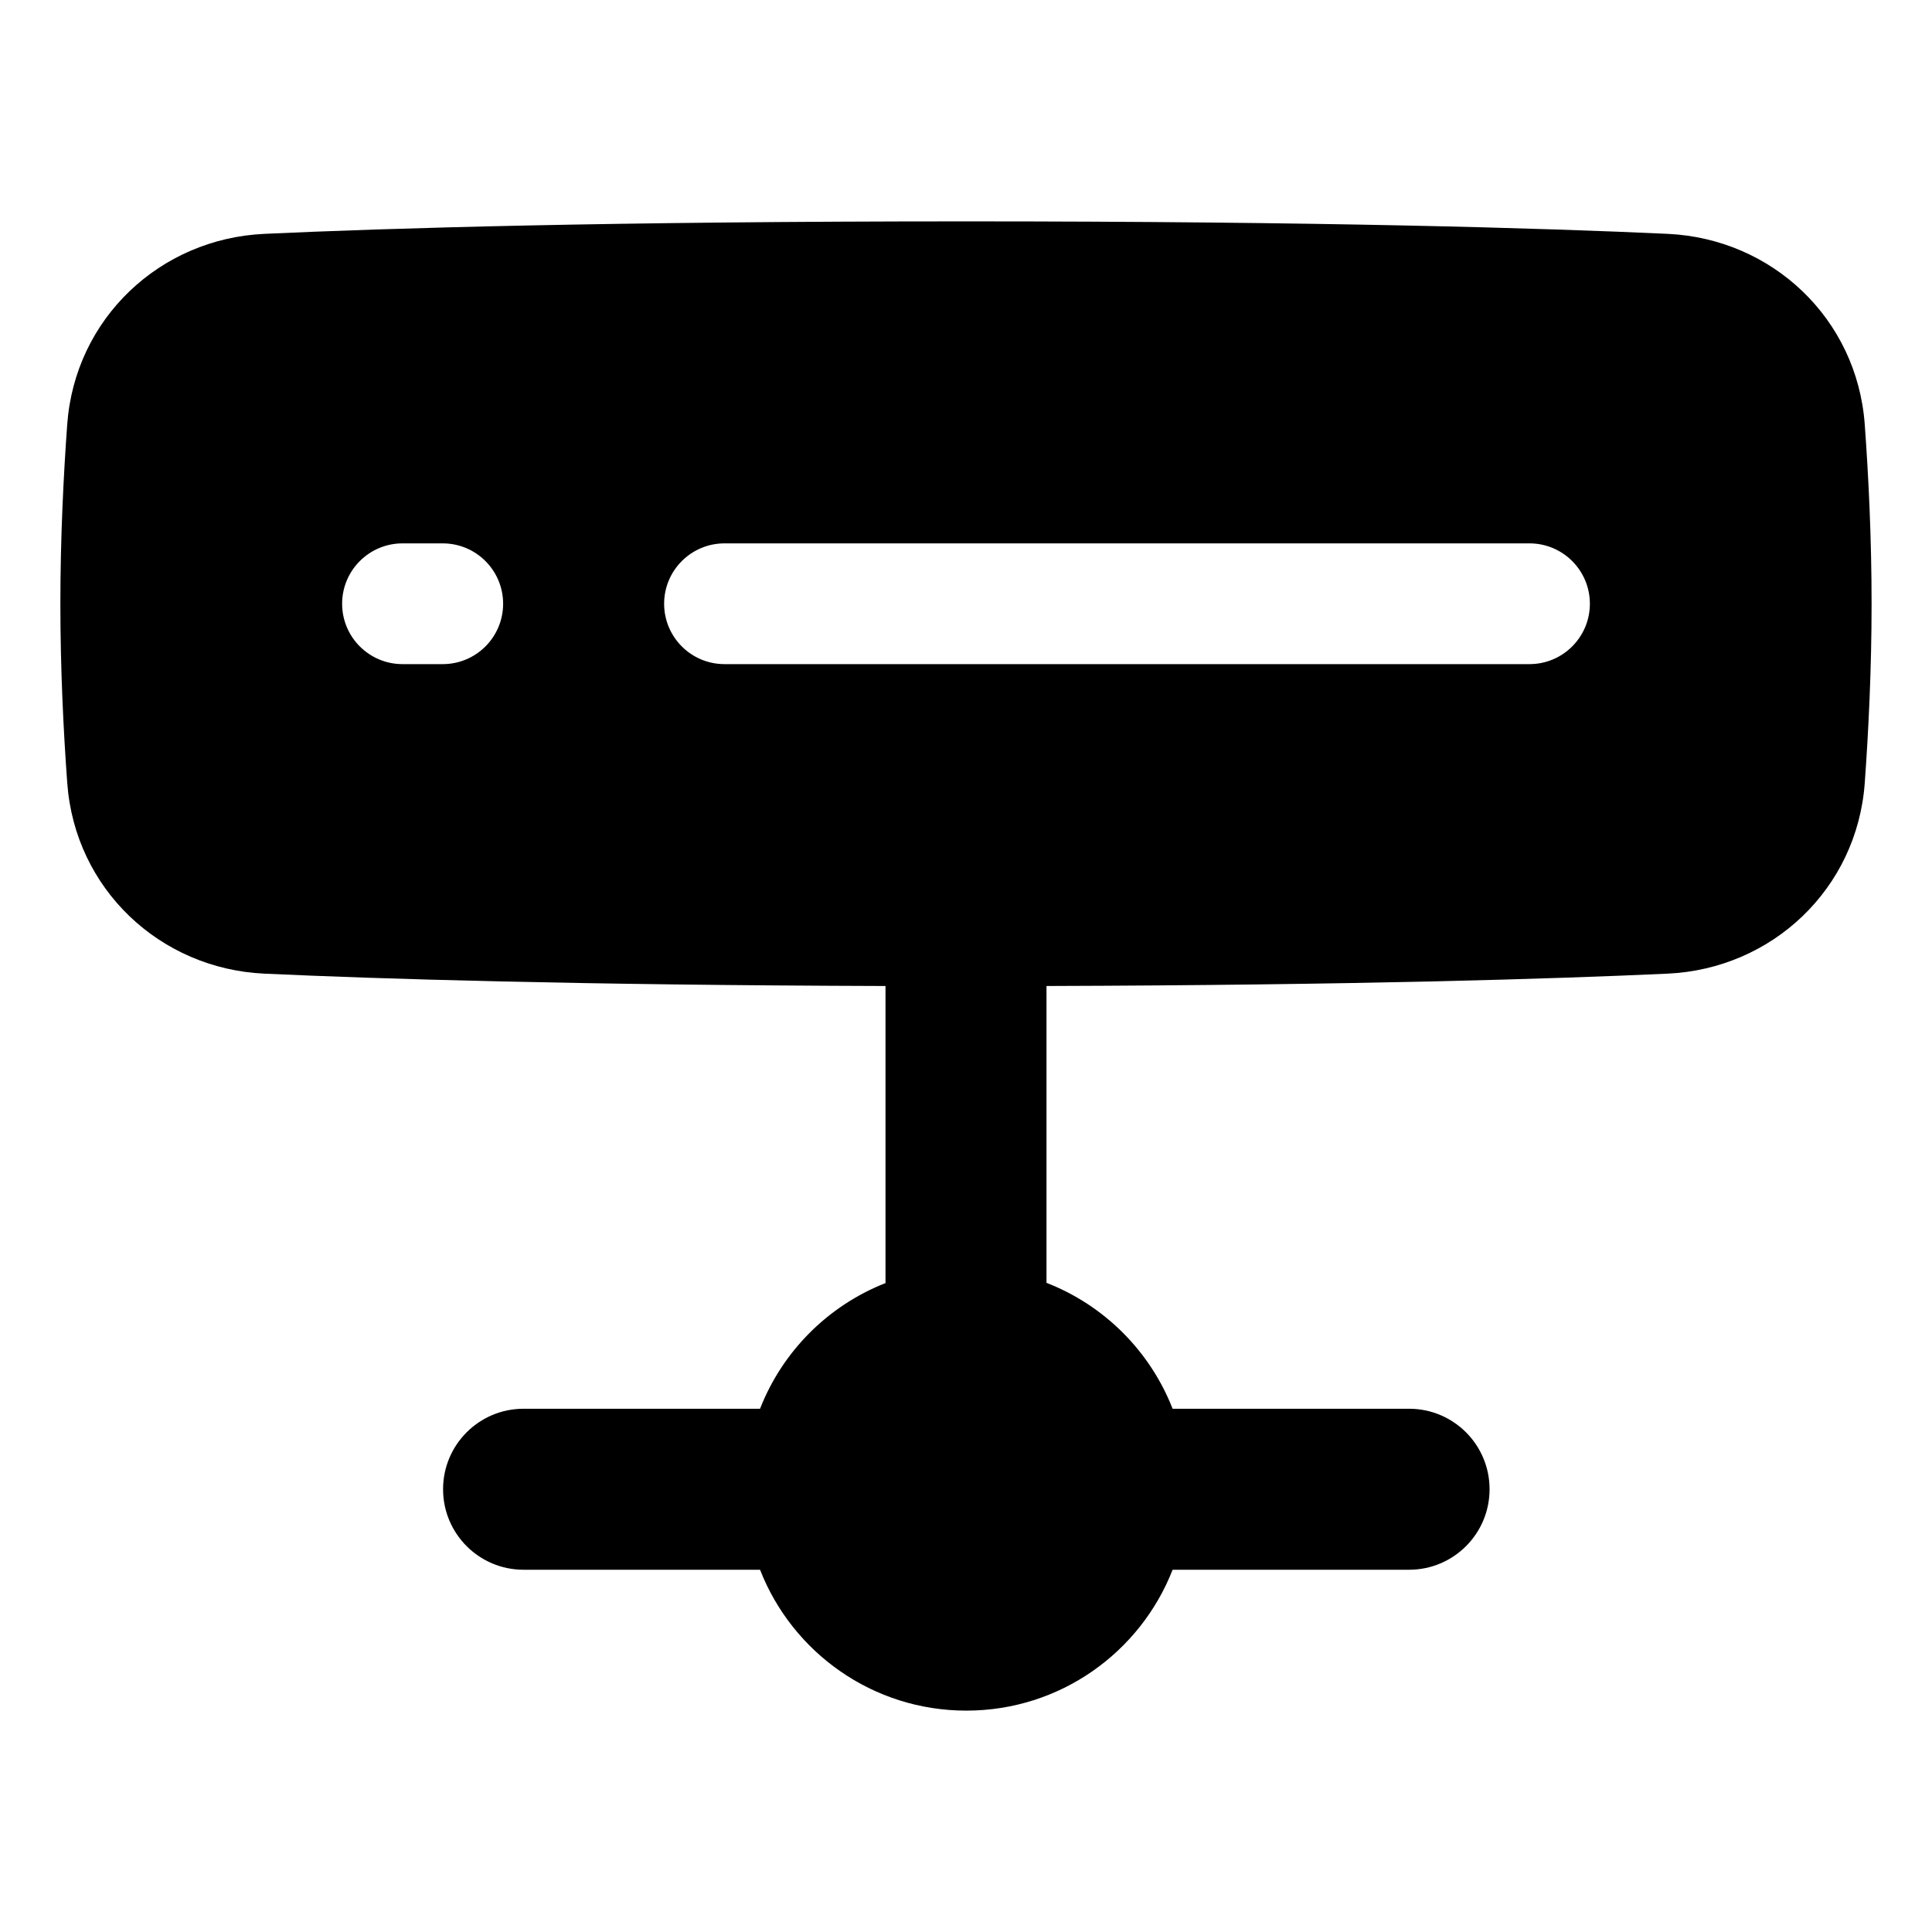 <svg xmlns="http://www.w3.org/2000/svg" fill="none" viewBox="0 0 48 48" id="Database-Server-3--Streamline-Plump">
  <desc>
    Database Server 3 Streamline Icon: https://streamlinehq.com
  </desc>
  <g id="database-server-3--server-network-internet">
    <path id="Subtract" fill="#000000" fill-rule="evenodd" d="M22 24.497c-7.69 -0.023 -12.593 -0.176 -15.433 -0.307 -2.595 -0.12 -4.704 -2.107 -4.896 -4.734C1.578 18.186 1.5 16.636 1.5 15c0 -1.636 0.078 -3.186 0.17 -4.456 0.192 -2.628 2.301 -4.614 4.896 -4.734C9.646 5.668 15.149 5.5 24 5.5s14.354 0.168 17.433 0.31c2.595 0.12 4.704 2.106 4.896 4.734 0.093 1.27 0.17 2.82 0.17 4.456 0 1.636 -0.078 3.186 -0.17 4.456 -0.192 2.628 -2.301 4.614 -4.896 4.734 -2.84 0.131 -7.743 0.284 -15.433 0.307v7.375c1.433 0.557 2.574 1.697 3.133 3.128h5.875c1.105 0 2 0.895 2 2s-0.895 2 -2 2h-5.875c-0.8 2.049 -2.793 3.5 -5.125 3.5s-4.325 -1.451 -5.125 -3.5h-5.875c-1.105 0 -2 -0.895 -2 -2s0.895 -2 2 -2h5.875c0.557 -1.426 1.692 -2.563 3.117 -3.122v-7.381ZM16.5 15c0 -0.828 0.672 -1.5 1.5 -1.5h20c0.828 0 1.5 0.672 1.5 1.5s-0.672 1.5 -1.5 1.5H18c-0.828 0 -1.5 -0.672 -1.5 -1.5ZM10 13.5c-0.828 0 -1.5 0.672 -1.5 1.5s0.672 1.5 1.5 1.5h1c0.828 0 1.5 -0.672 1.5 -1.5s-0.672 -1.5 -1.5 -1.5h-1Z" clip-rule="evenodd" stroke-width="1"></path>
  </g>
</svg>